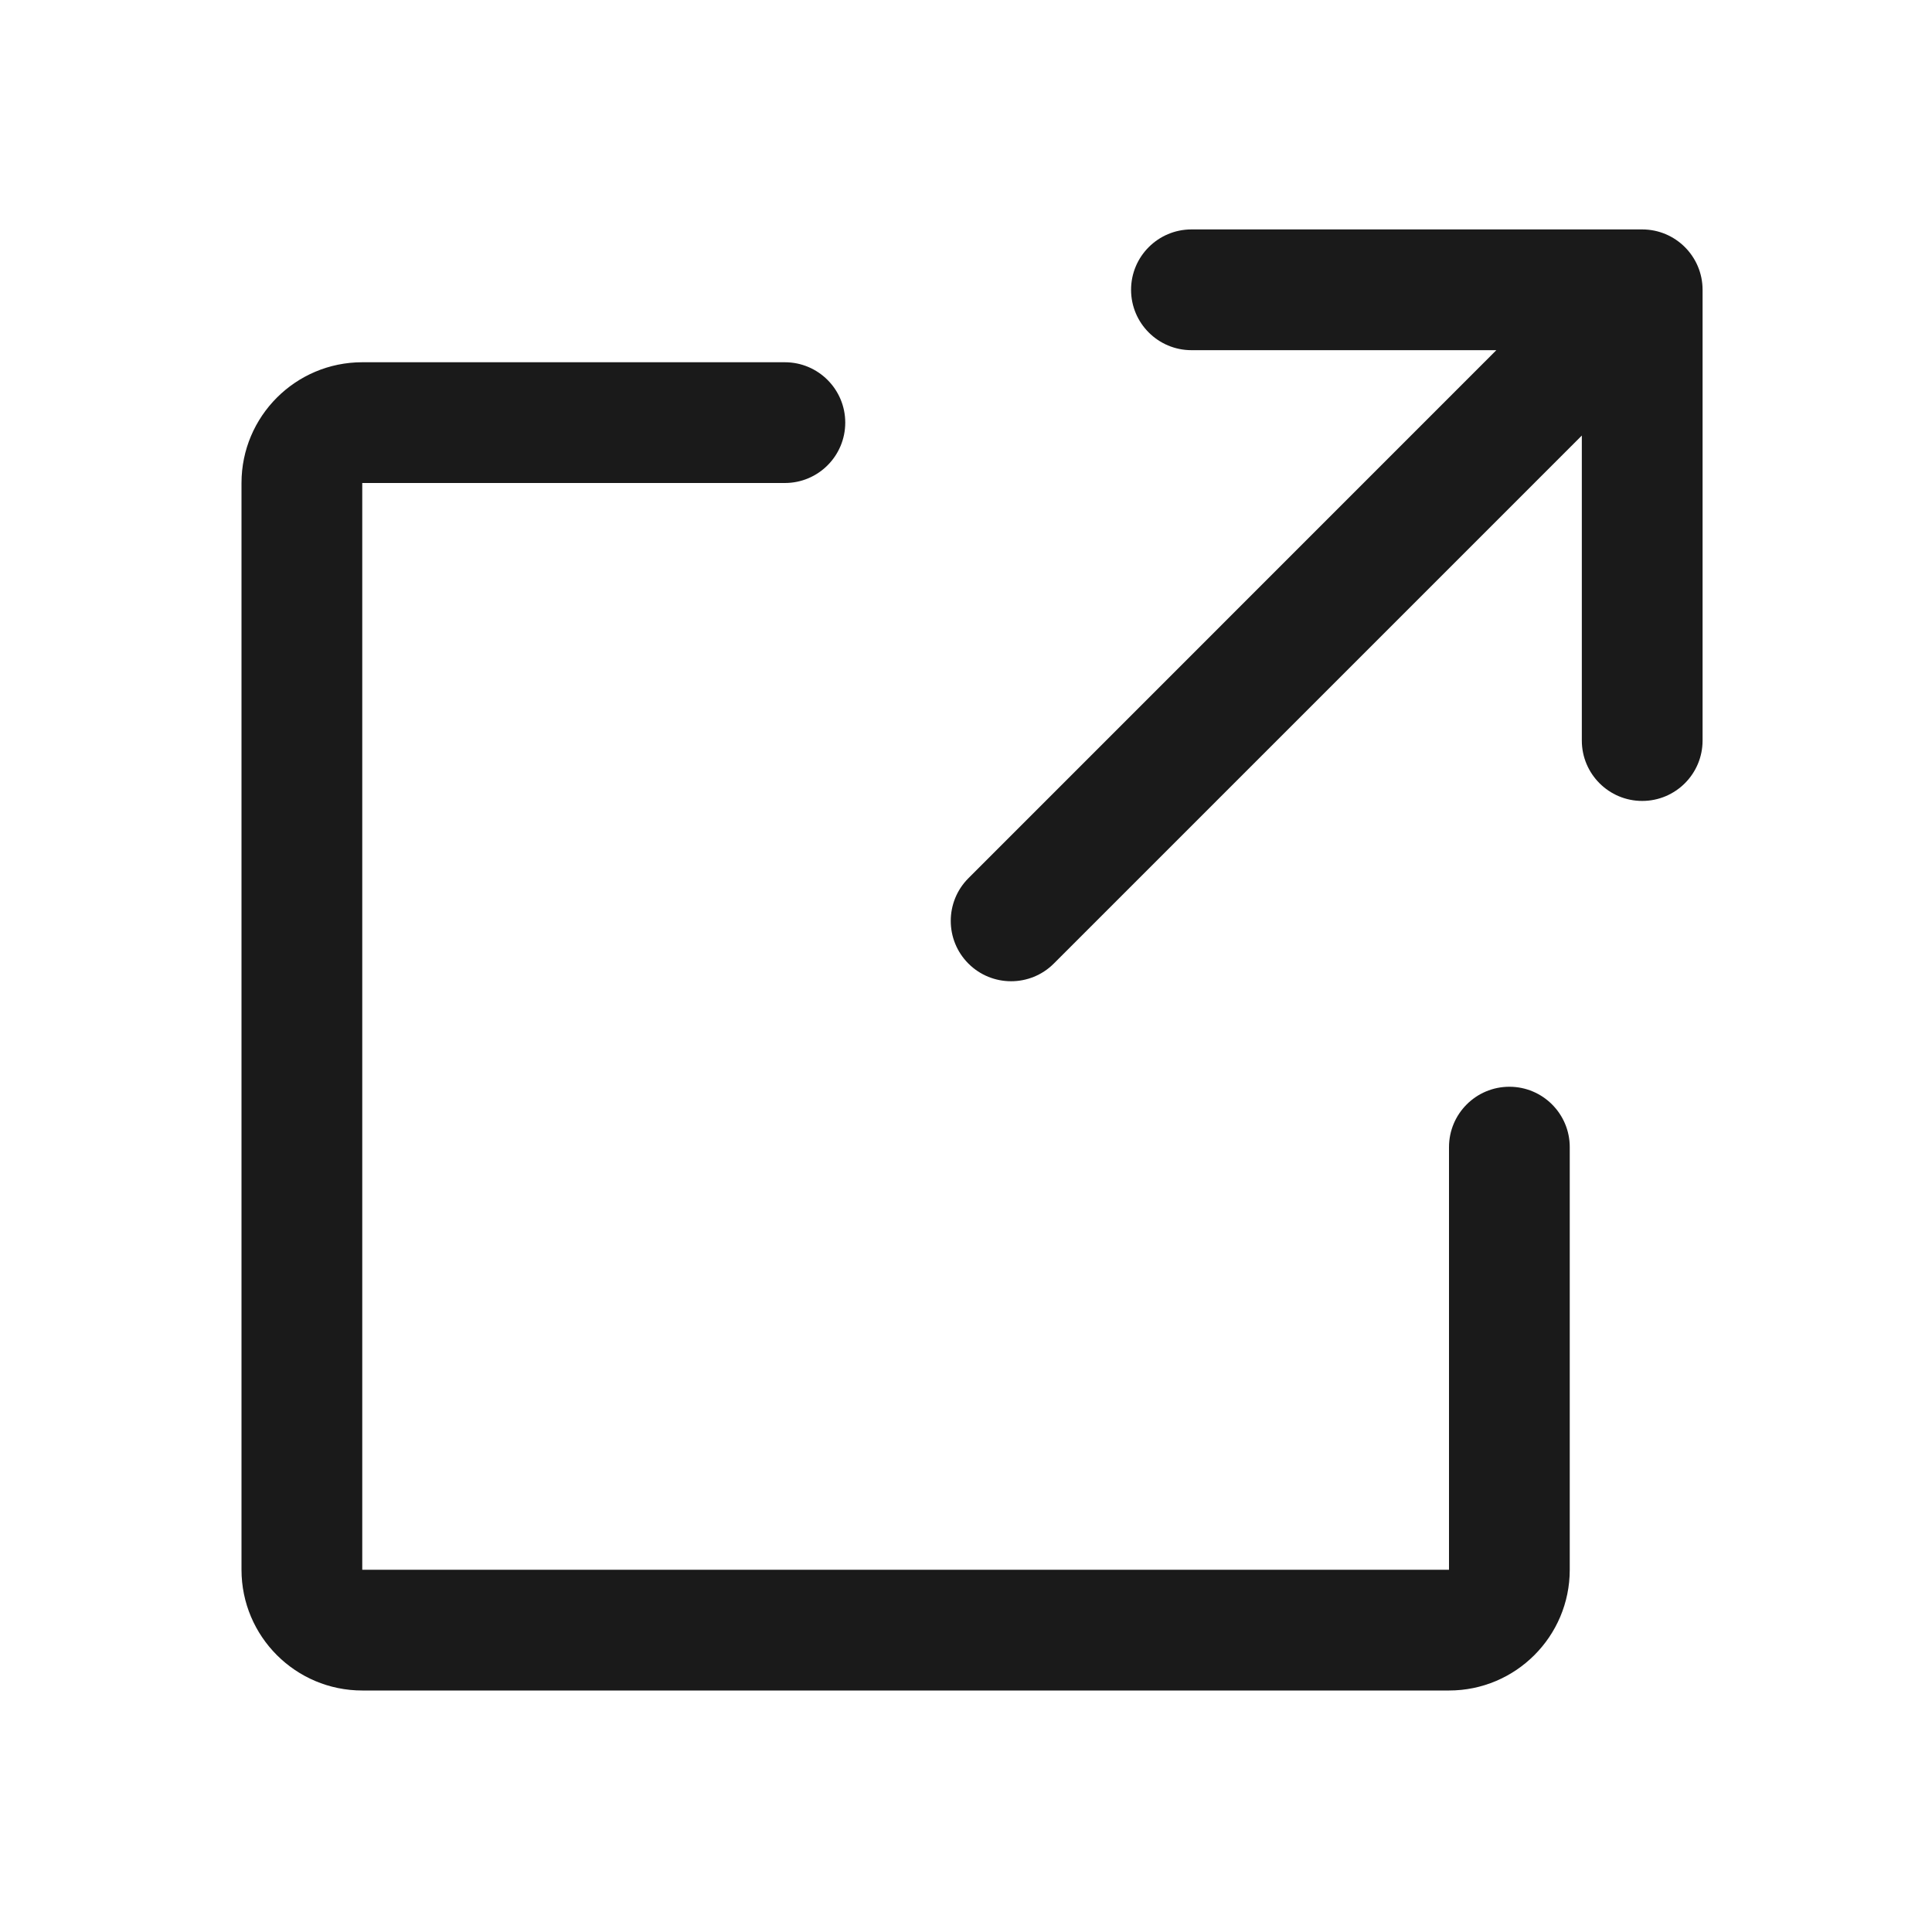 <svg xmlns="http://www.w3.org/2000/svg" width="1em" height="1em" viewBox="0 0 16 16" fill="none">
<path d="M6.5 4C6.776 4 7 3.776 7 3.5C7 3.224 6.776 3 6.5 3V4ZM13 9.5C13 9.224 12.776 9 12.5 9C12.224 9 12 9.224 12 9.5H13ZM13.1 6.133C13.1 6.409 13.324 6.633 13.6 6.633C13.876 6.633 14.1 6.409 14.1 6.133H13.1ZM13.6 2.4H14.1C14.1 2.124 13.876 1.9 13.6 1.9V2.4ZM9.867 1.9C9.591 1.9 9.367 2.124 9.367 2.4C9.367 2.676 9.591 2.9 9.867 2.9V1.9ZM8.02 7.273C7.825 7.468 7.825 7.785 8.02 7.98C8.215 8.175 8.532 8.175 8.727 7.98L8.02 7.273ZM12 13H3V14H12V13ZM3 13V4H2V13H3ZM3 4H6.5V3H3V4ZM12 9.5V13H13V9.5H12ZM3 13H3H2C2 13.552 2.448 14 3 14V13ZM12 14C12.552 14 13 13.552 13 13H12V14ZM3 4V4V3C2.448 3 2 3.448 2 4H3ZM14.1 6.133V2.4H13.1V6.133H14.1ZM13.6 1.9H9.867V2.9H13.6V1.9ZM8.727 7.98L13.954 2.753L13.246 2.046L8.02 7.273L8.727 7.98Z" fill="#1A1A1A"/>
</svg>